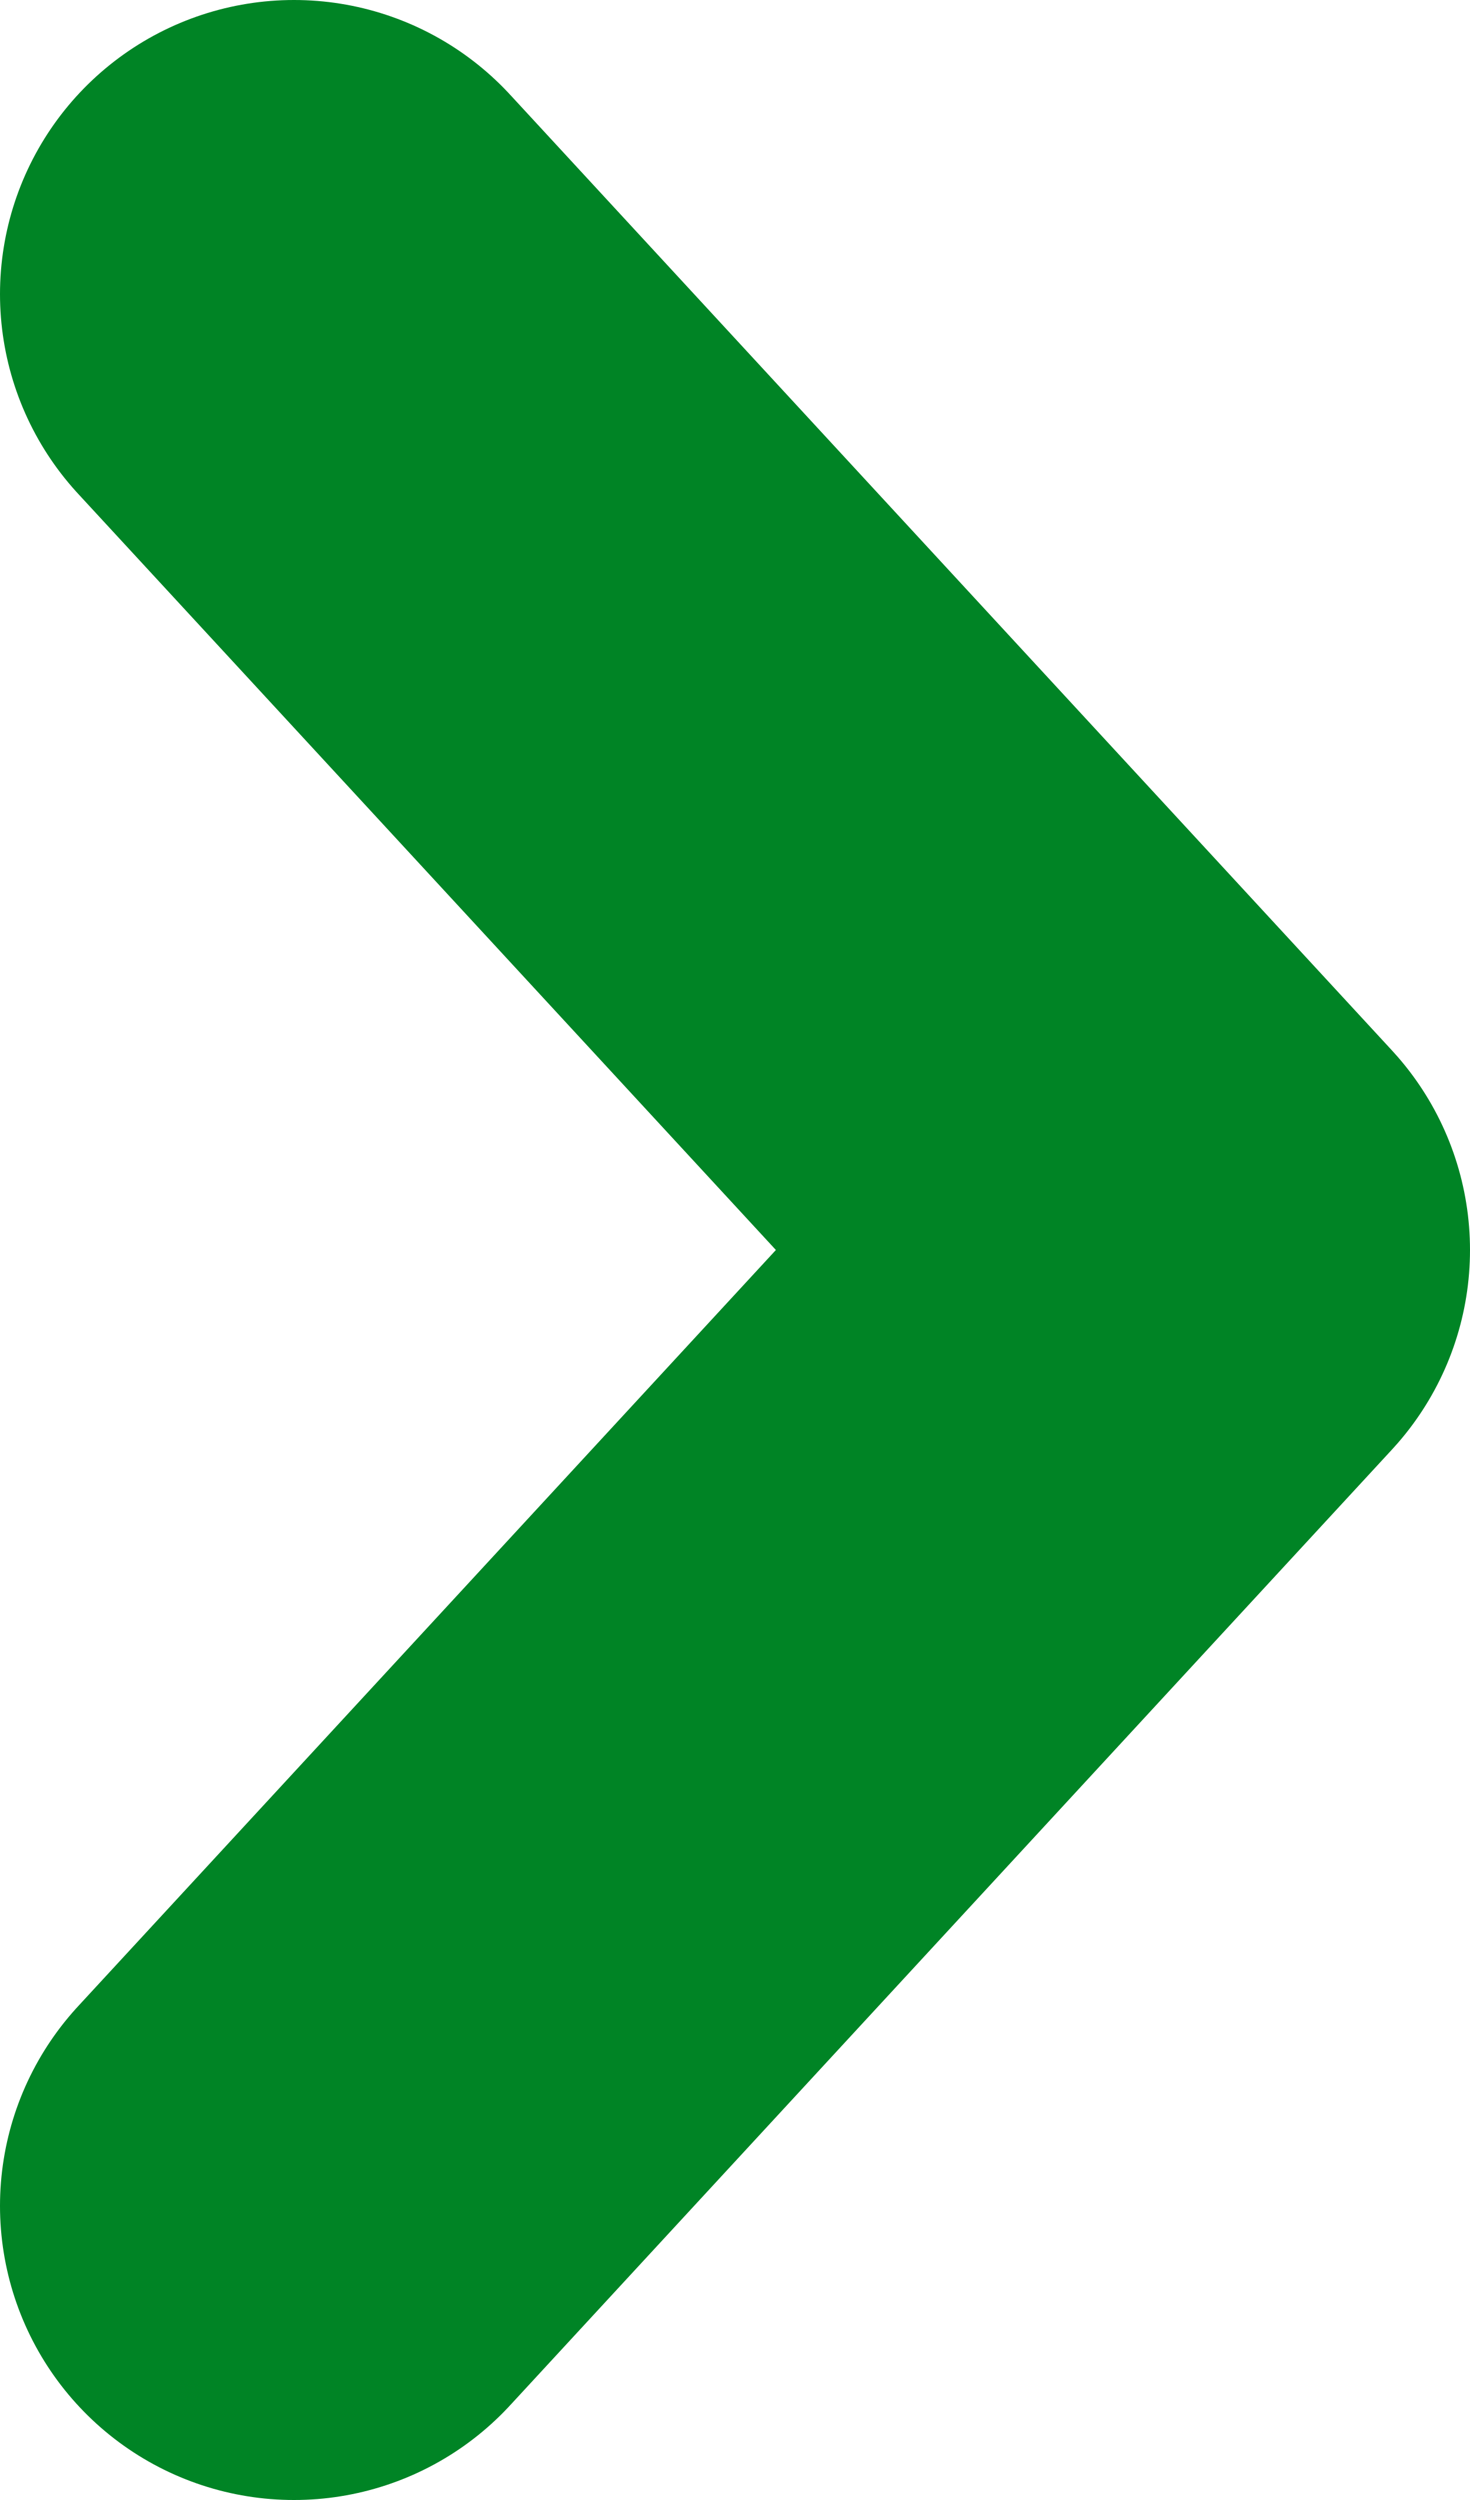 <svg width="10" height="17" viewBox="0 0 10 17" fill="none" xmlns="http://www.w3.org/2000/svg">
<path d="M2 2L8 8.5L2 15" stroke="#008425" stroke-width="4" stroke-linecap="round" stroke-linejoin="round"/>
</svg>
